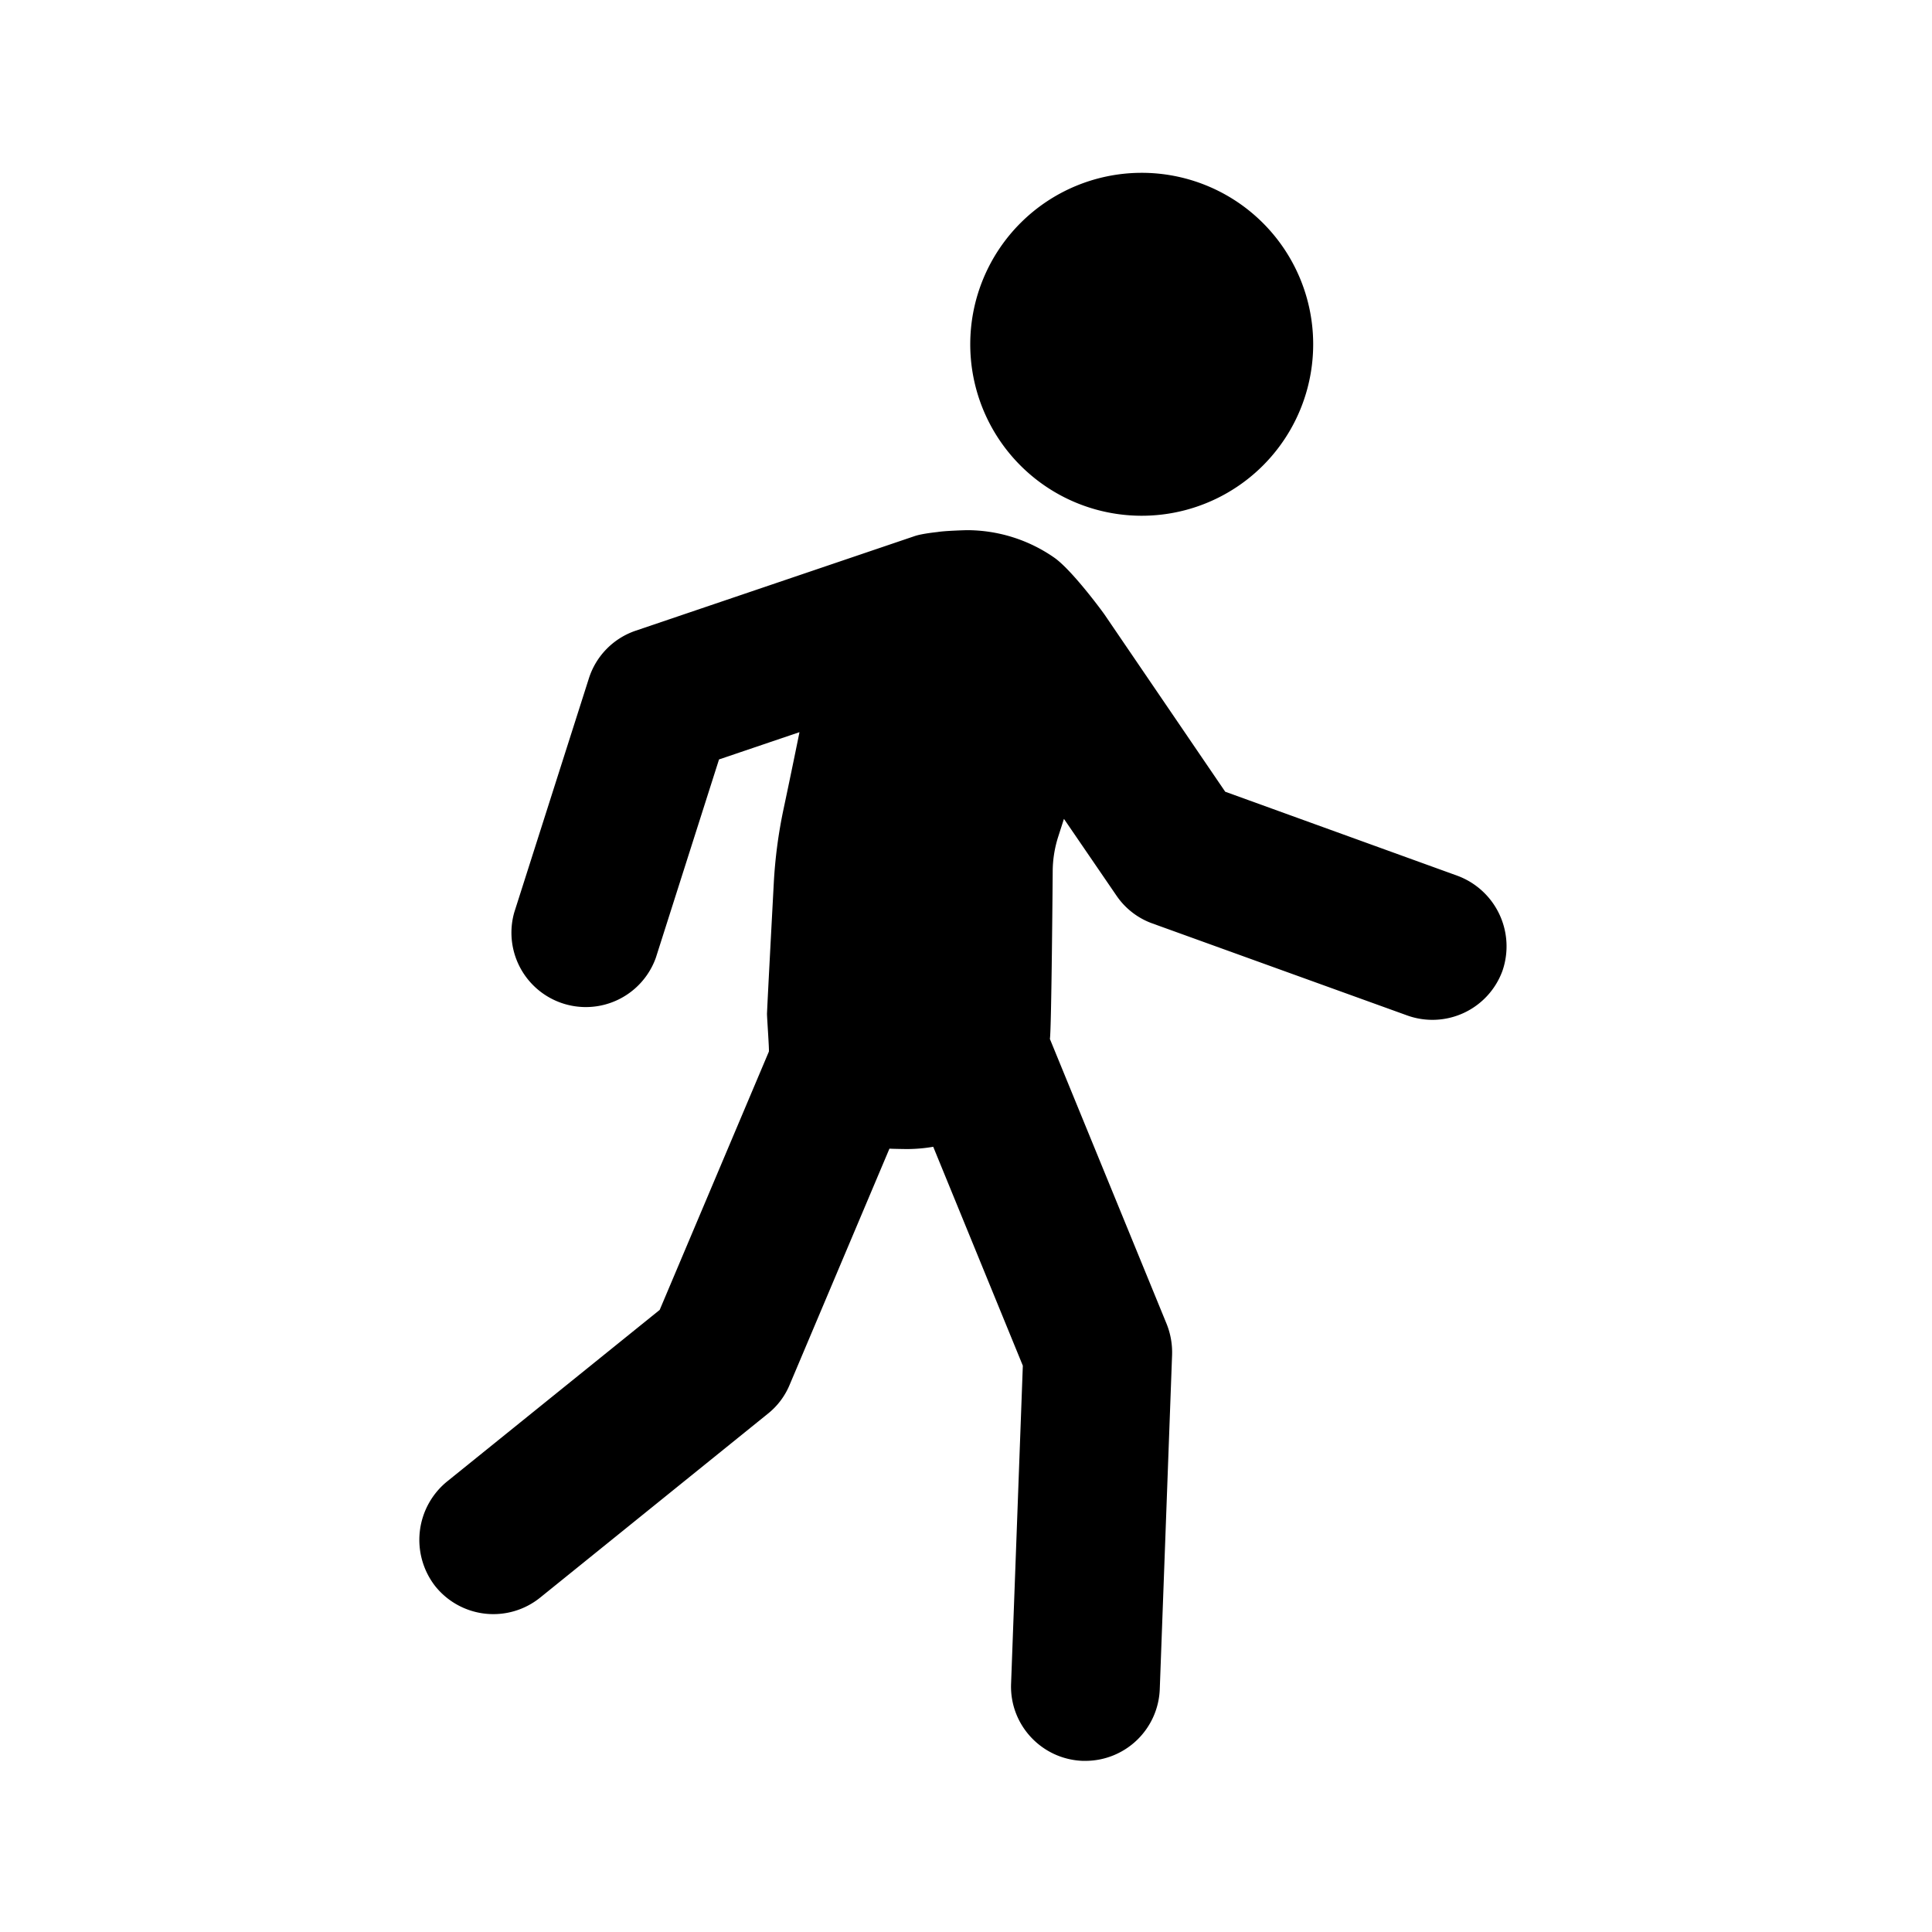 <svg xmlns="http://www.w3.org/2000/svg" xmlns:xlink="http://www.w3.org/1999/xlink" width="1em" height="1em" viewBox="0 0 24 24"><path fill="currentColor" d="M12.656 5.762a2.13 2.13 0 103.013-3.011 2.13 2.13 0 00-3.013 3.011m5.446 5.116L15.22 9.835l-1.5-2.202c-.037-.053-.405-.551-.621-.704a1.9 1.9 0 00-1.092-.343s-.269.007-.361.023c0 0-.188.019-.279.049L7.896 7.835a.92.92 0 00-.581.593l-.927 2.907a.924.924 0 001.759.563l.785-2.464.997-.338s.002 0 .002.002c-.067.33-.14.682-.197.95a6 6 0 00-.122.925c-.03.564-.075 1.405-.084 1.616-.002.032.03.463.023.475l-1.356 3.208-2.633 2.125a.936.936 0 00-.157 1.305.925.925 0 001.305.144l2.827-2.283a.9.9 0 00.272-.36l1.24-2.934c.046.003.21.005.21.005q.17 0 .332-.028h.002l1.113 2.719-.146 3.952c-.019.51.38.938.89.957h.035a.925.925 0 00.922-.89l.153-4.151a.95.95 0 00-.067-.385l-1.451-3.542c.02-.104.035-2.074.035-2.074q0-.226.07-.443l.069-.215h.002l.65.95c.108.16.266.283.449.348l3.163 1.142a.926.926 0 001.184-.554.935.935 0 00-.562-1.182"/></svg>